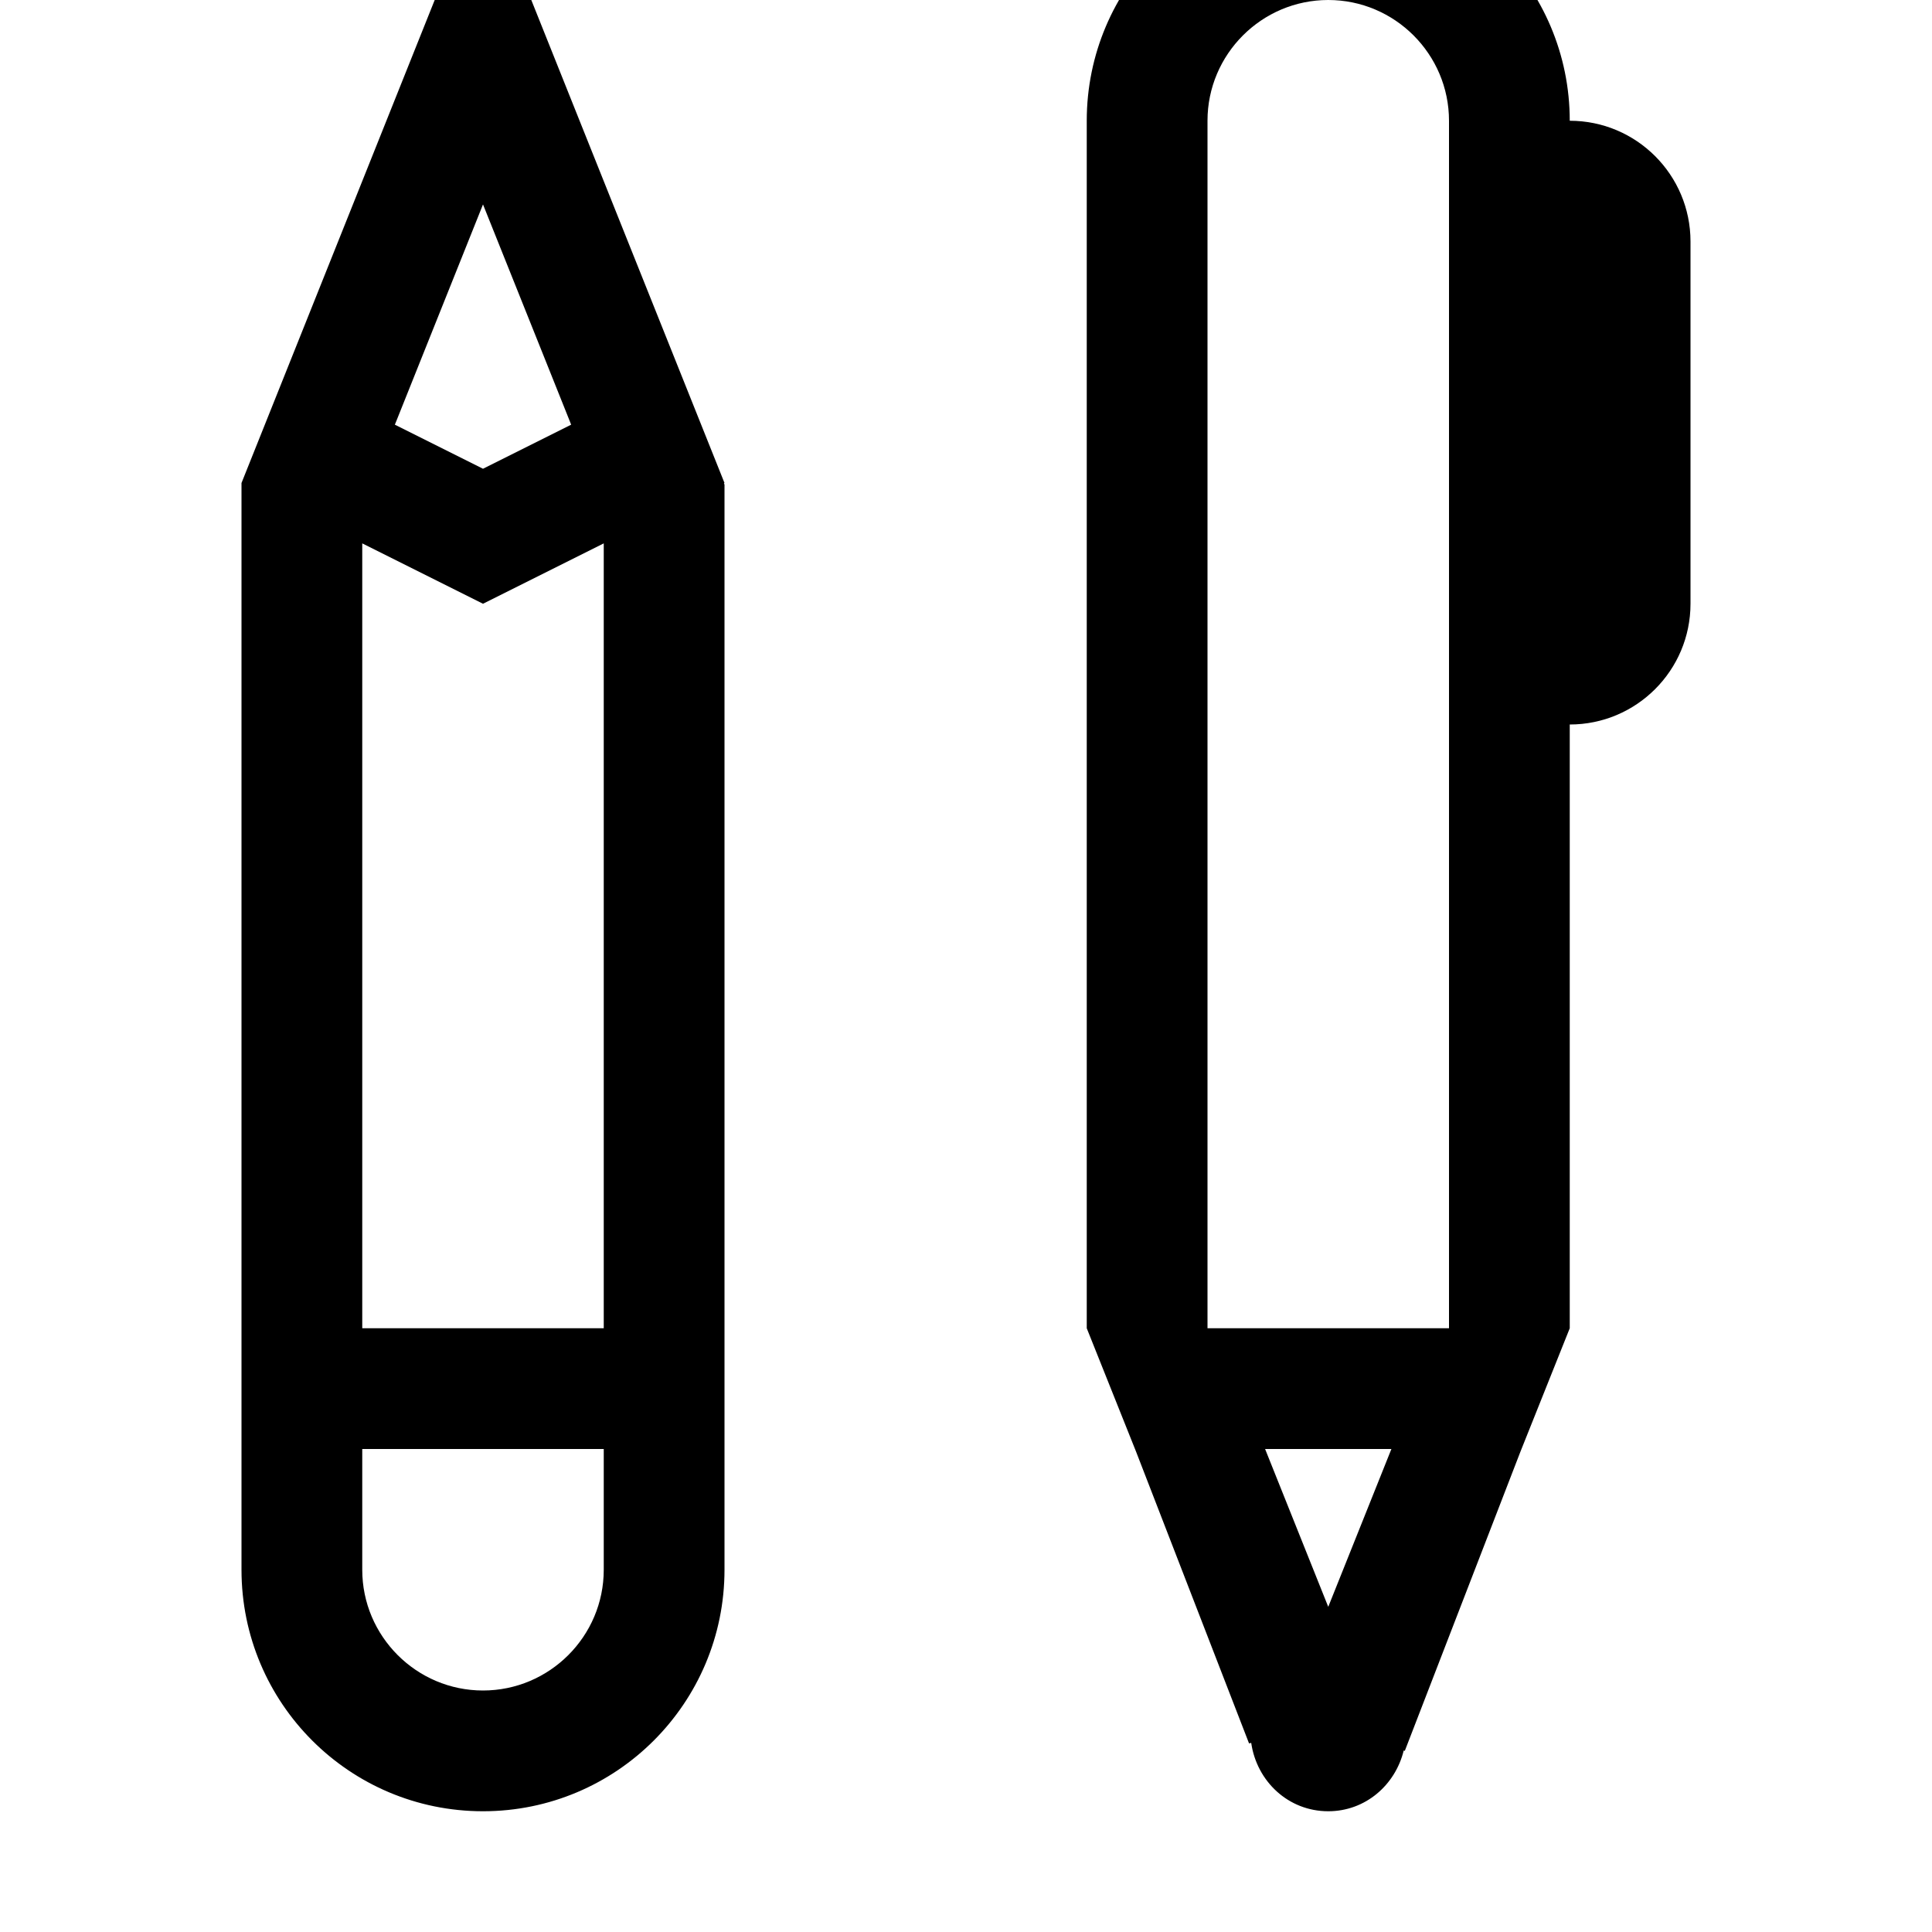 <svg width="128" height="128" viewBox="0 0 512 512" xmlns="http://www.w3.org/2000/svg"><path d="M64 384V128l4.736-11.84L128-32l64 160-.16.064c.096.096.064.256.16.352V416c0 35.36-28.64 64-64 64s-64-28.64-64-64v-32zm32 32c0 17.632 14.368 32 32 32s32-14.368 32-32v-32H96v32zm32-361.824L111.52 95.36l-6.4 16-.48 1.184 23.36 11.68 23.36-11.68-.48-1.216-6.4-16L128 54.176zM160 144l-32 16-32-16V352h64V144zm242.944 240.672L372.288 464l-.288-.096C369.76 473.056 361.856 480 352 480c-10.592 0-18.944-7.936-20.416-18.112l-.576.128-29.952-77.344L288 352V32c0-35.36 28.64-64 64-64s64 28.64 64 64c17.664 0 32 14.336 32 32v96c0 17.664-14.336 32-32 32v160l-13.056 32.672zM384 160V32c0-17.632-14.368-32-32-32s-32 14.368-32 32v320h64V160zm-15.264 224h-33.472L352 425.824 368.736 384z"/></svg>